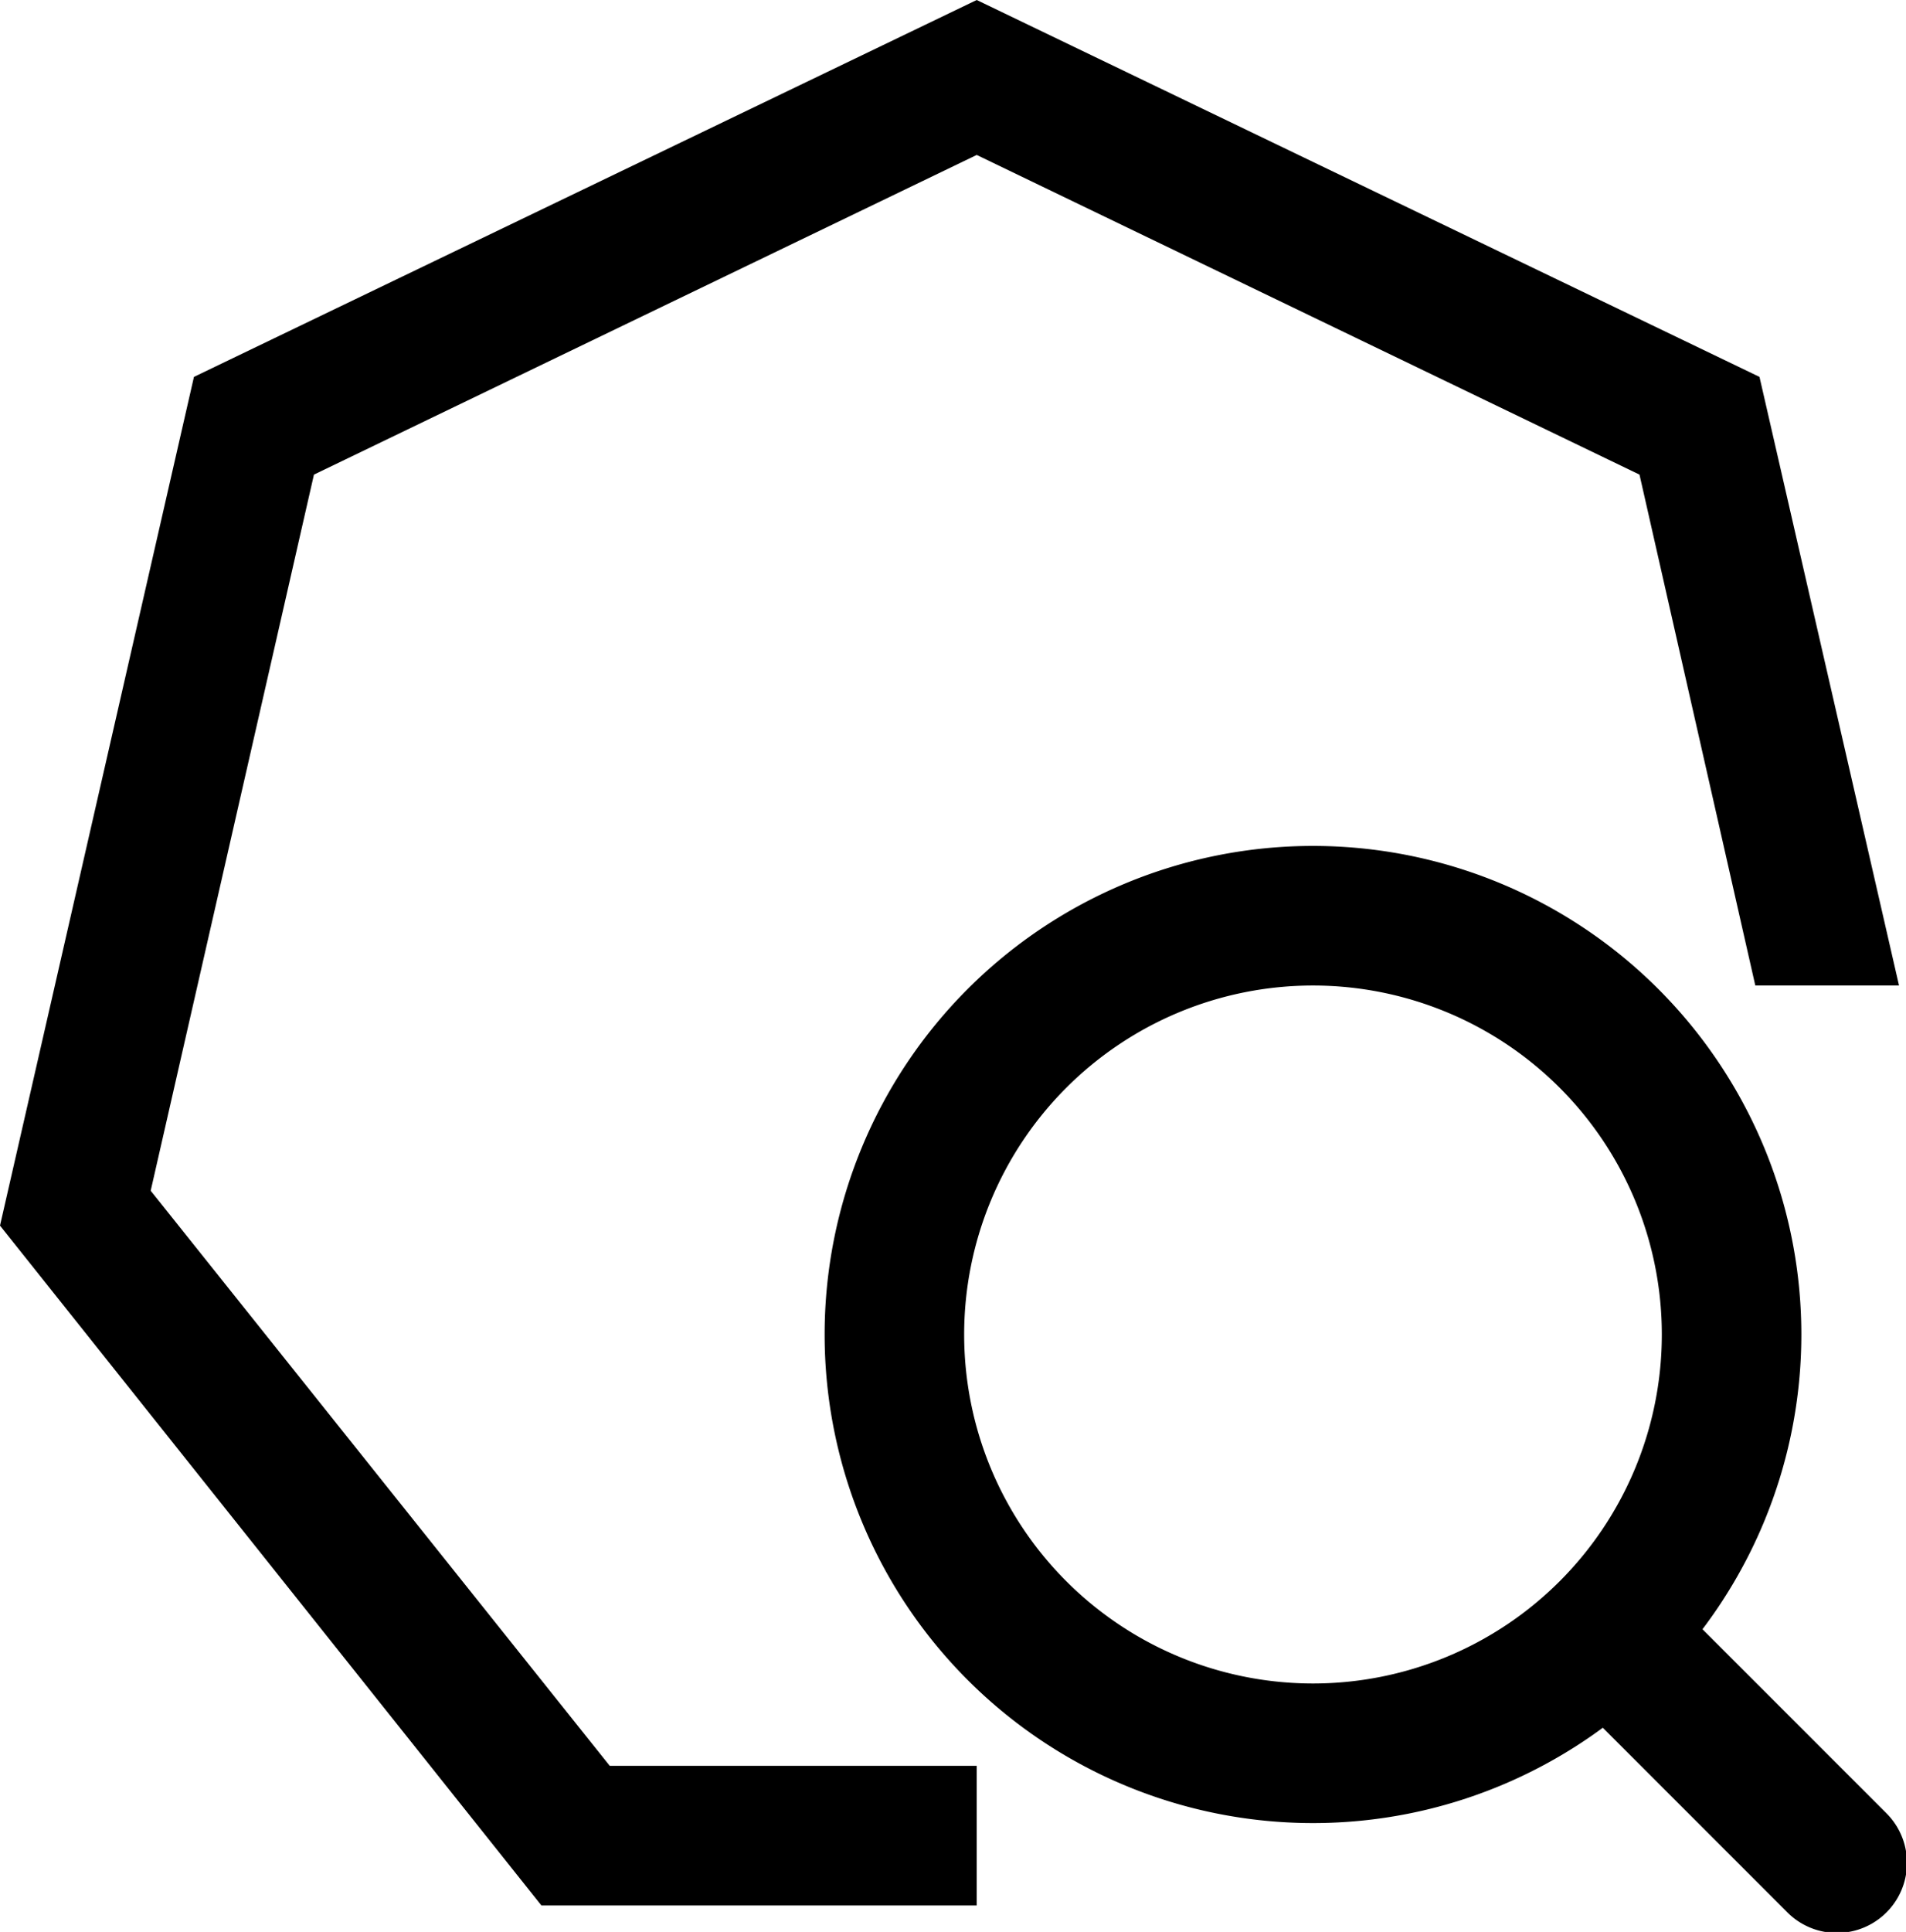 <svg id="图层_1" data-name="图层 1" xmlns="http://www.w3.org/2000/svg" viewBox="0 0 13.66 13.84"><title>多边形查询2</title><polygon points="7 12.65 4.37 12.65 1.08 8.53 2.25 3.4 7 1.11 11.75 3.4 12.58 7.06 13.61 7.06 12.61 2.7 7 0 1.39 2.7 0 8.78 3.88 13.65 7 13.65 7 12.65"/><path d="M1117.41,143a2.5,2.5,0,1,1-2.5,2.5,2.5,2.5,0,0,1,2.5-2.5m0-1a3.5,3.5,0,1,0,3.5,3.5,3.5,3.5,0,0,0-3.5-3.5Z" transform="translate(-1108 -135.94)"/><path d="M1119.53,147.16a.5.5,0,0,0-.35.85l1.63,1.63a.5.5,0,1,0,.71-.71l-1.63-1.63a.5.5,0,0,0-.35-.15Z" transform="translate(-1108 -135.94)"/></svg>